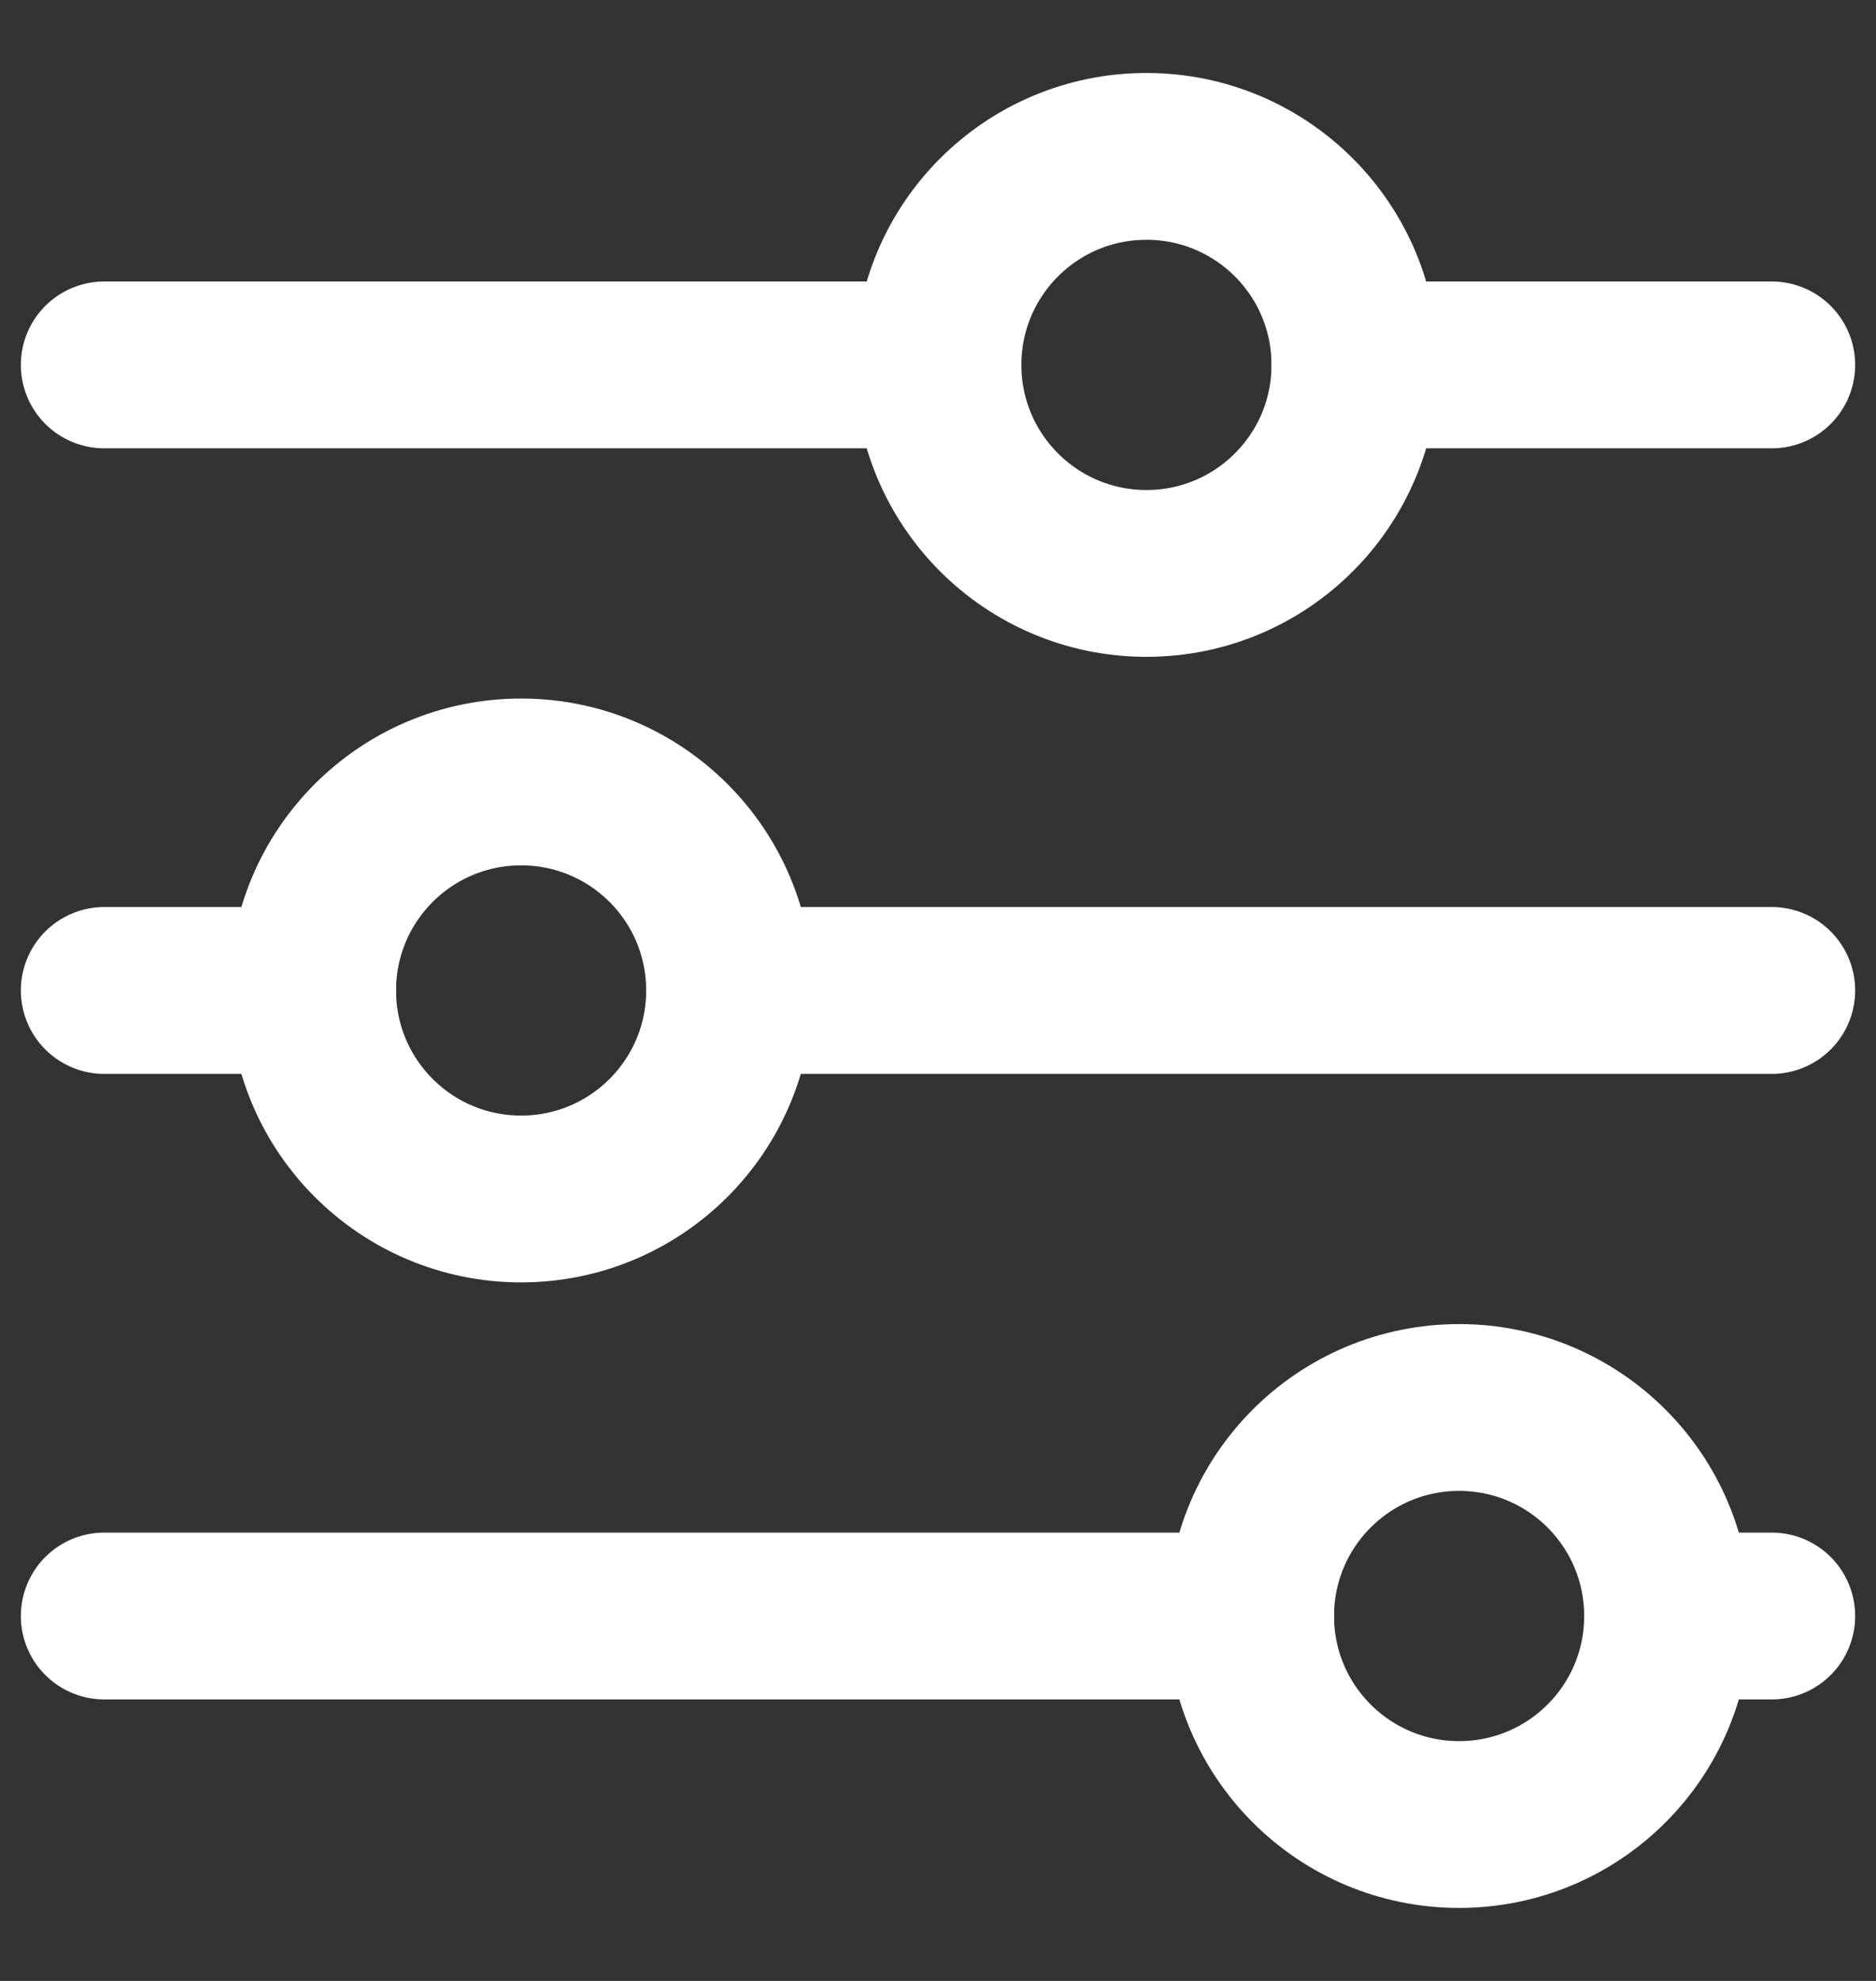 <svg width="18" height="19" viewBox="0 0 18 19" fill="none" xmlns="http://www.w3.org/2000/svg">
<rect x="0" y="0" width="18" height="19" fill="#333333" stroke="none"/>
<path d="M11 5.5C12.105 5.5 13 4.605 13 3.5C13 2.395 12.105 1.5 11 1.5C9.895 1.5 9 2.395 9 3.5C9 4.605 9.895 5.5 11 5.5Z" stroke="white" stroke-width="1.6" stroke-linecap="round" stroke-linejoin="round"/>
<path d="M1 3.5H9" stroke="white" stroke-width="1.6" stroke-linecap="round" stroke-linejoin="round"/>
<path d="M13 3.5H17" stroke="white" stroke-width="1.6" stroke-linecap="round" stroke-linejoin="round"/>
<path d="M5 11.5C6.105 11.5 7 10.605 7 9.5C7 8.395 6.105 7.5 5 7.5C3.895 7.5 3 8.395 3 9.5C3 10.605 3.895 11.5 5 11.5Z" stroke="white" stroke-width="1.6" stroke-linecap="round" stroke-linejoin="round"/>
<path d="M1 9.5H3" stroke="white" stroke-width="1.6" stroke-linecap="round" stroke-linejoin="round"/>
<path d="M7 9.5H17" stroke="white" stroke-width="1.6" stroke-linecap="round" stroke-linejoin="round"/>
<path d="M14 17.5C15.105 17.5 16 16.605 16 15.5C16 14.395 15.105 13.5 14 13.5C12.895 13.5 12 14.395 12 15.5C12 16.605 12.895 17.5 14 17.5Z" stroke="white" stroke-width="1.6" stroke-linecap="round" stroke-linejoin="round"/>
<path d="M1 15.5H12" stroke="white" stroke-width="1.6" stroke-linecap="round" stroke-linejoin="round"/>
<path d="M16 15.5H17" stroke="white" stroke-width="1.6" stroke-linecap="round" stroke-linejoin="round"/>
</svg>
